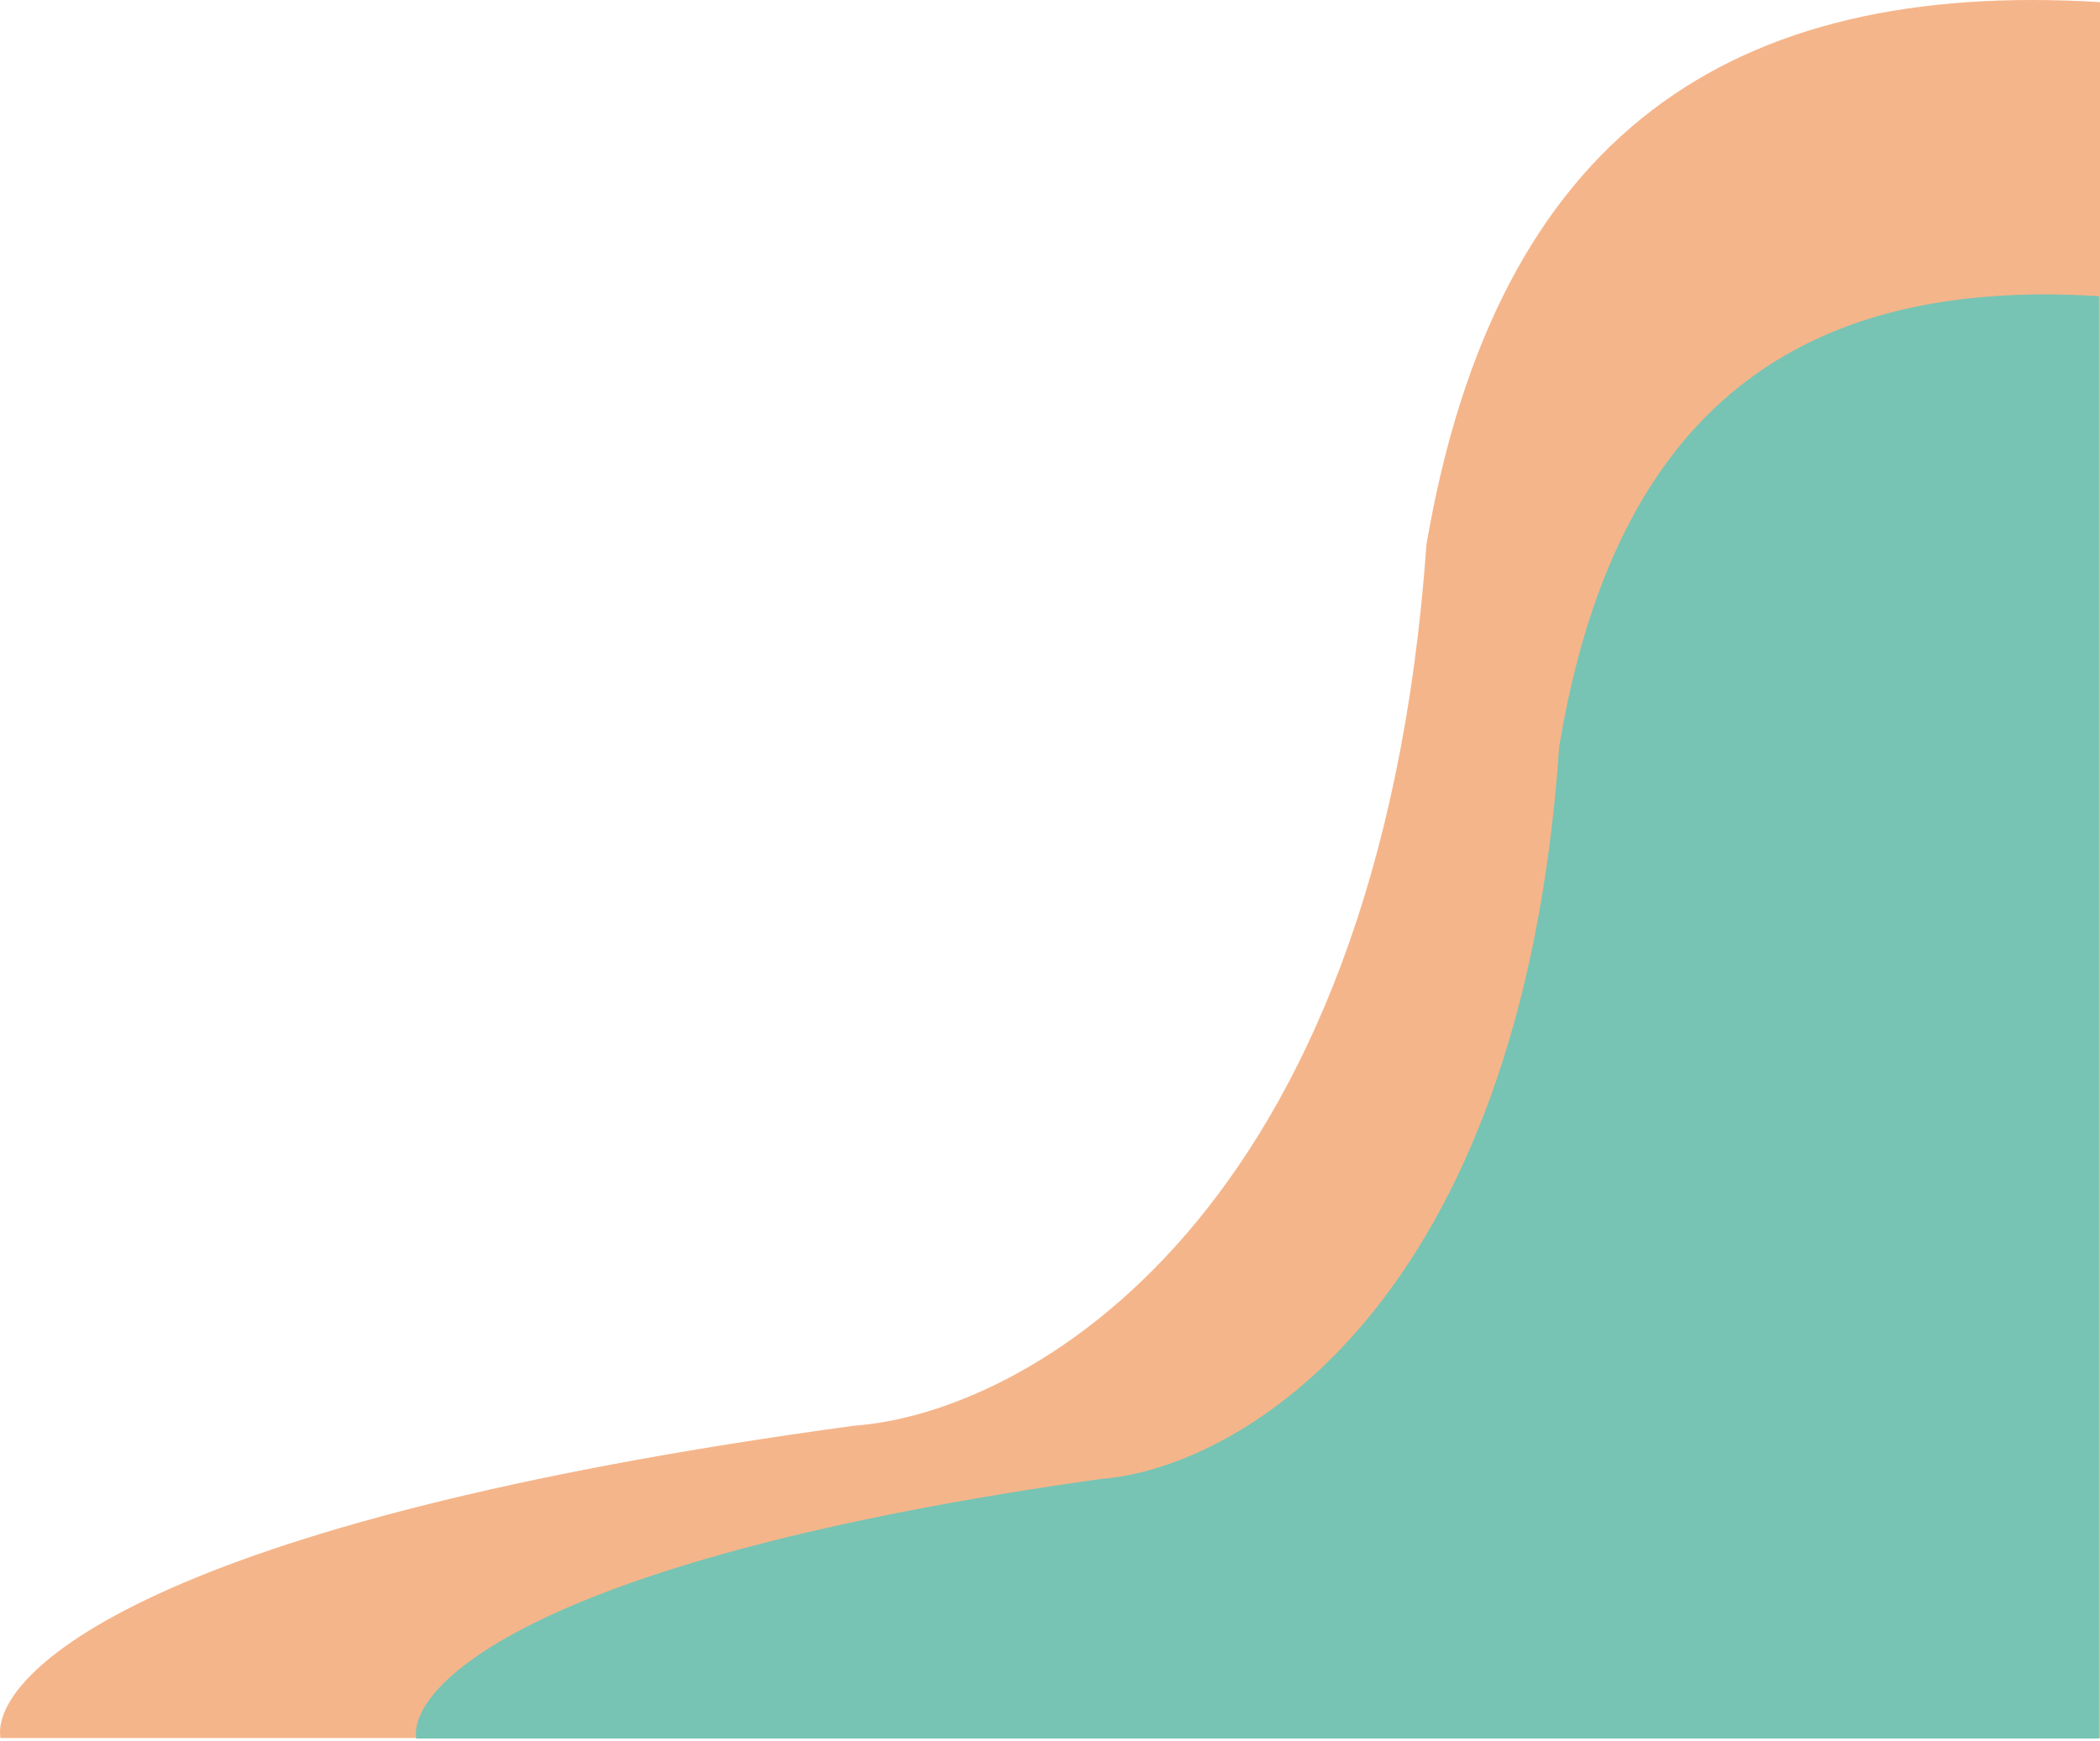 <svg width="813" height="674" viewBox="0 0 813 674" fill="none" xmlns="http://www.w3.org/2000/svg">
<path d="M330.785 552.044C57.301 589.113 -3.584 648.127 0.159 673H813V0.819C670.269 -7.847 579.531 51.598 552.242 210.838C533.777 472.248 396.91 547.229 330.785 552.044Z" fill="#F5B58A"/>
<path d="M426.128 572.68C206.928 603.48 158.128 652.514 161.128 673.18H812.628V114.68C698.228 107.48 625.5 156.872 603.628 289.18C588.828 506.38 479.128 568.68 426.128 572.68Z" fill="#77C4B4"/>
</svg>
